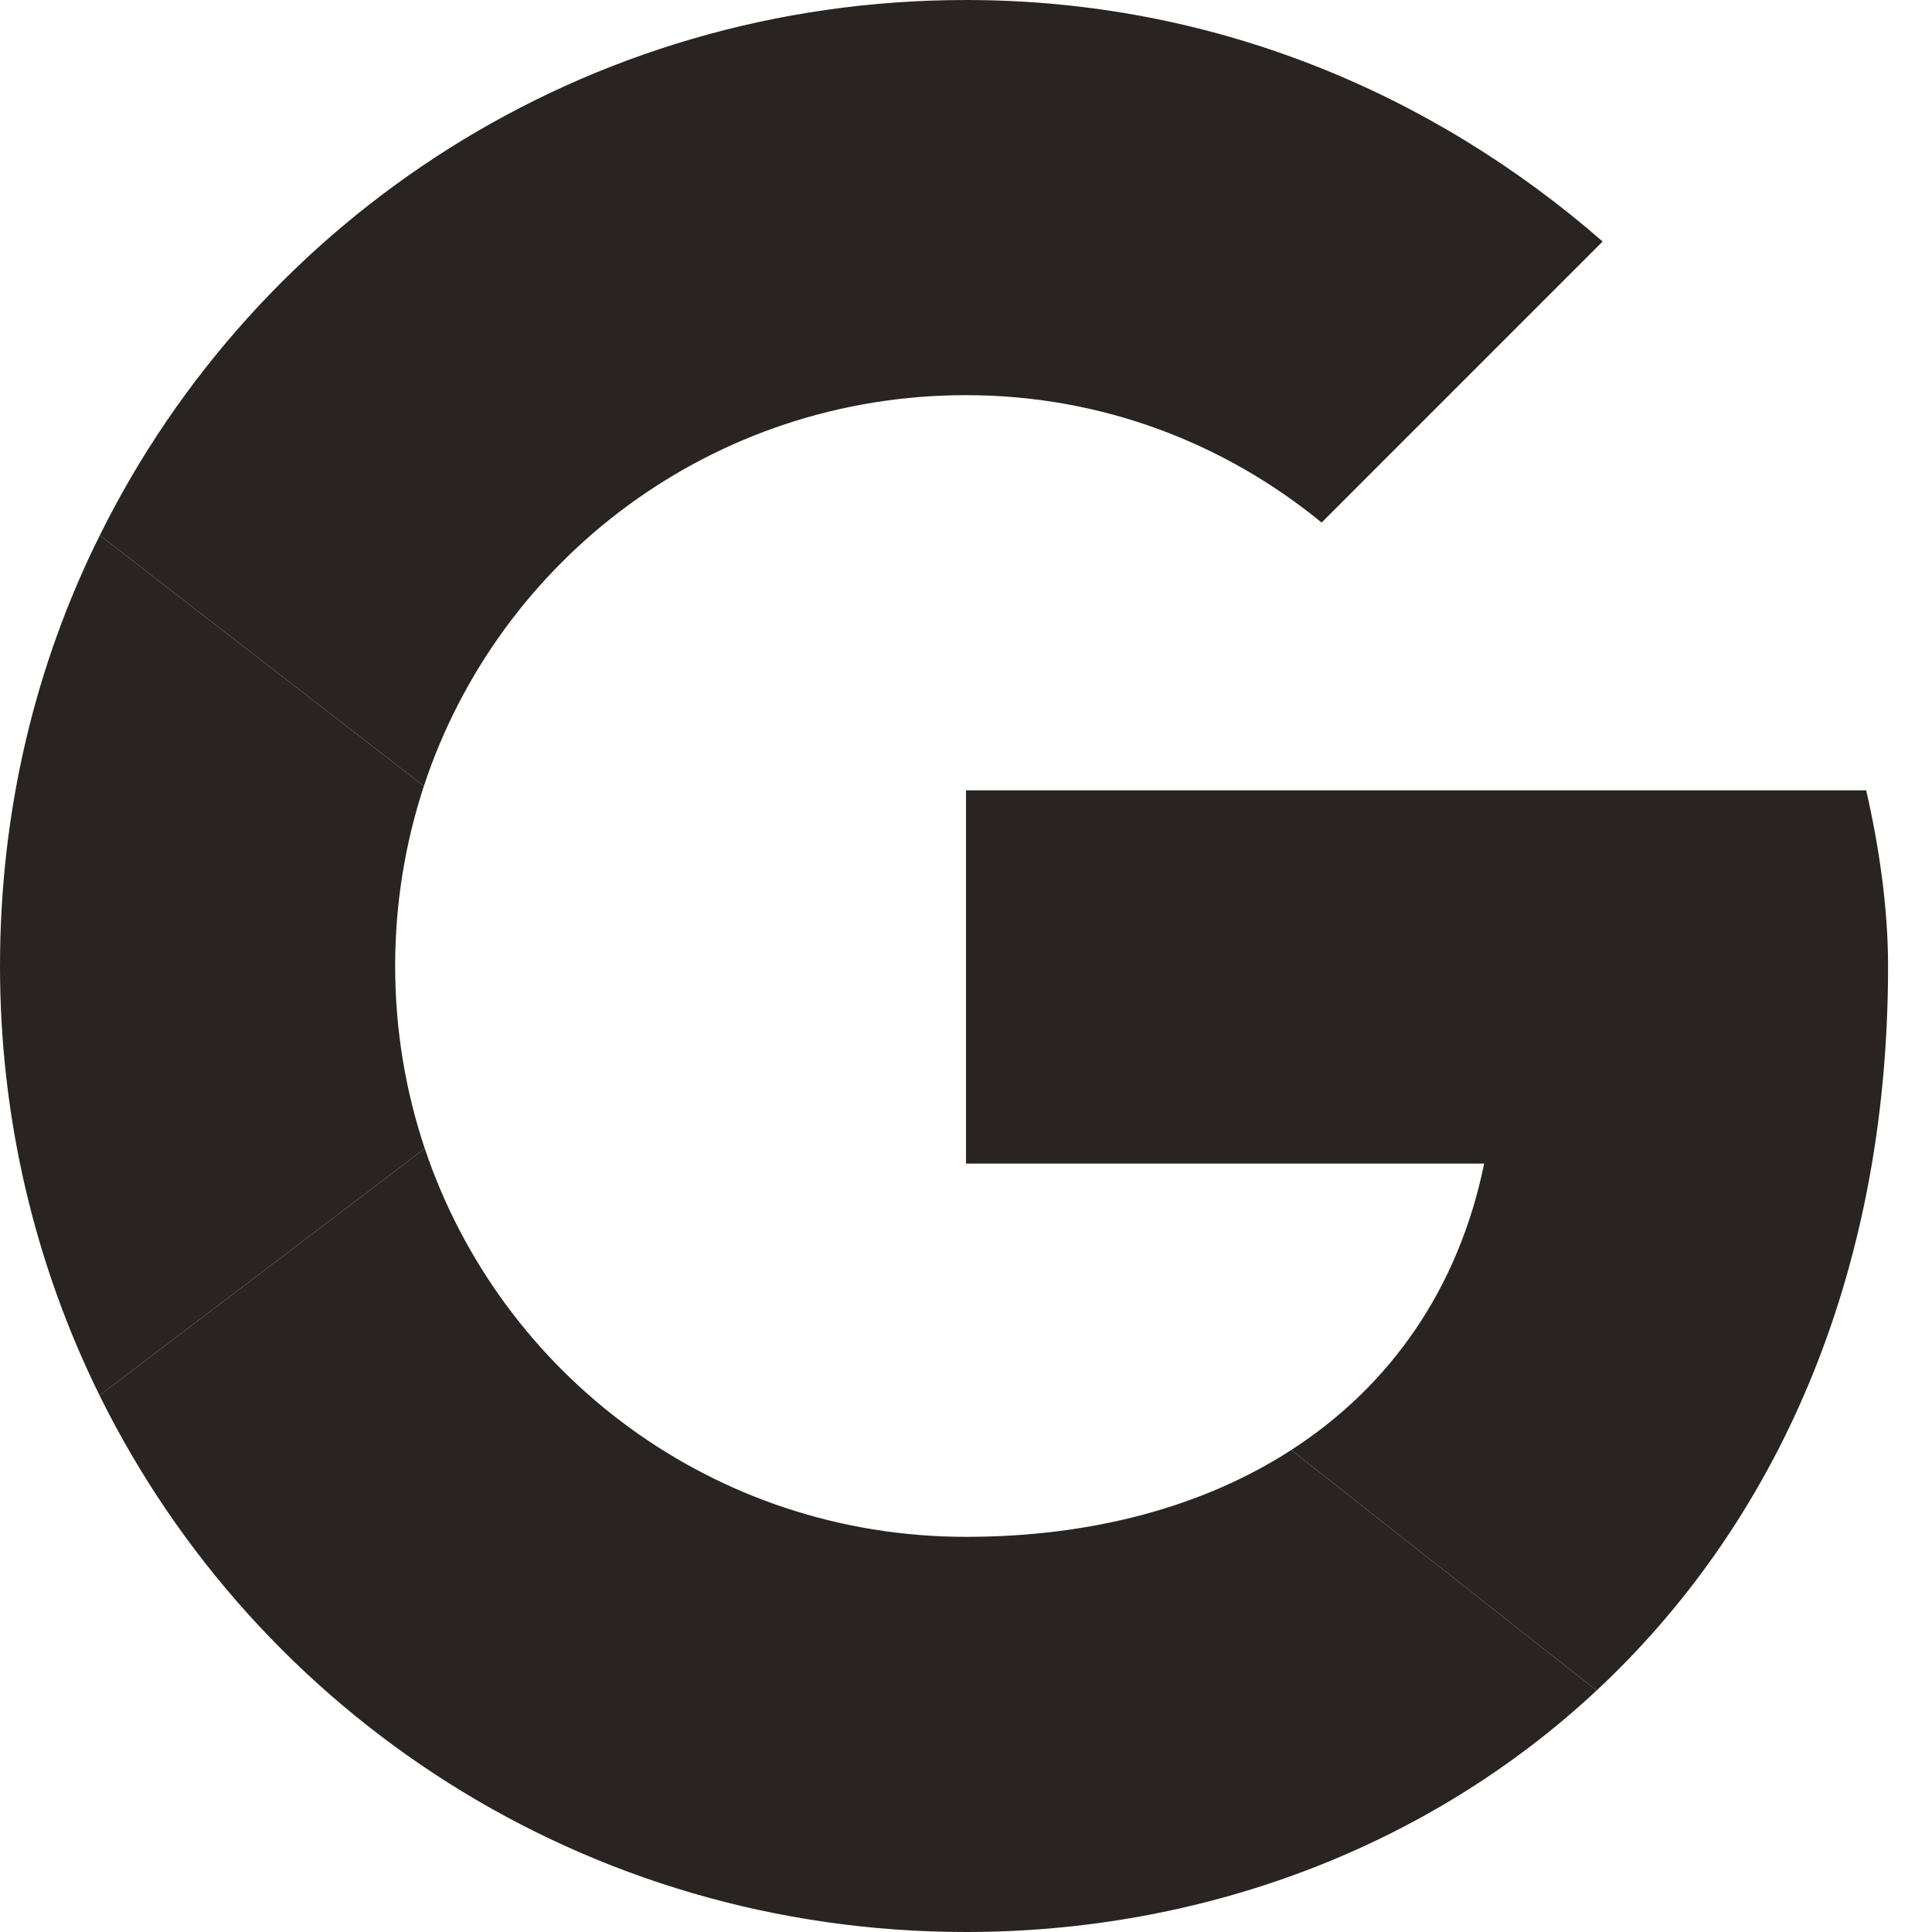 <svg width="15" height="15" viewBox="0 0 15 15" fill="none" xmlns="http://www.w3.org/2000/svg">
<g clip-path="url(#clip0_667_12727)">
<path d="M3.291 6.103C3.874 4.337 5.534 3.068 7.5 3.068C8.557 3.068 9.511 3.443 10.261 4.057L12.443 1.875C11.114 0.716 9.409 0 7.5 0C4.544 0 1.998 1.686 0.775 4.156L3.291 6.103Z" fill="#292421"/>
<path d="M10.025 11.258C9.344 11.698 8.479 11.932 7.5 11.932C5.542 11.932 3.887 10.673 3.298 8.917L0.773 10.834C1.996 13.309 4.541 15 7.5 15C9.333 15 11.085 14.348 12.396 13.125L10.025 11.258Z" fill="#292421"/>
<path d="M12.396 13.125C13.768 11.845 14.659 9.94 14.659 7.5C14.659 7.057 14.591 6.579 14.489 6.136H7.5V9.034H11.523C11.324 10.008 10.791 10.763 10.025 11.258L12.396 13.125Z" fill="#292421"/>
<path d="M3.298 8.917C3.149 8.473 3.068 7.996 3.068 7.5C3.068 7.011 3.147 6.542 3.291 6.103L0.775 4.156C0.273 5.163 0 6.297 0 7.5C0 8.7 0.278 9.831 0.773 10.834L3.298 8.917Z" fill="#292421"/>
</g>
<defs>
<clipPath id="clip0_667_12727">
<rect width="15" height="15" fill="white"/>
</clipPath>
</defs>
</svg>
